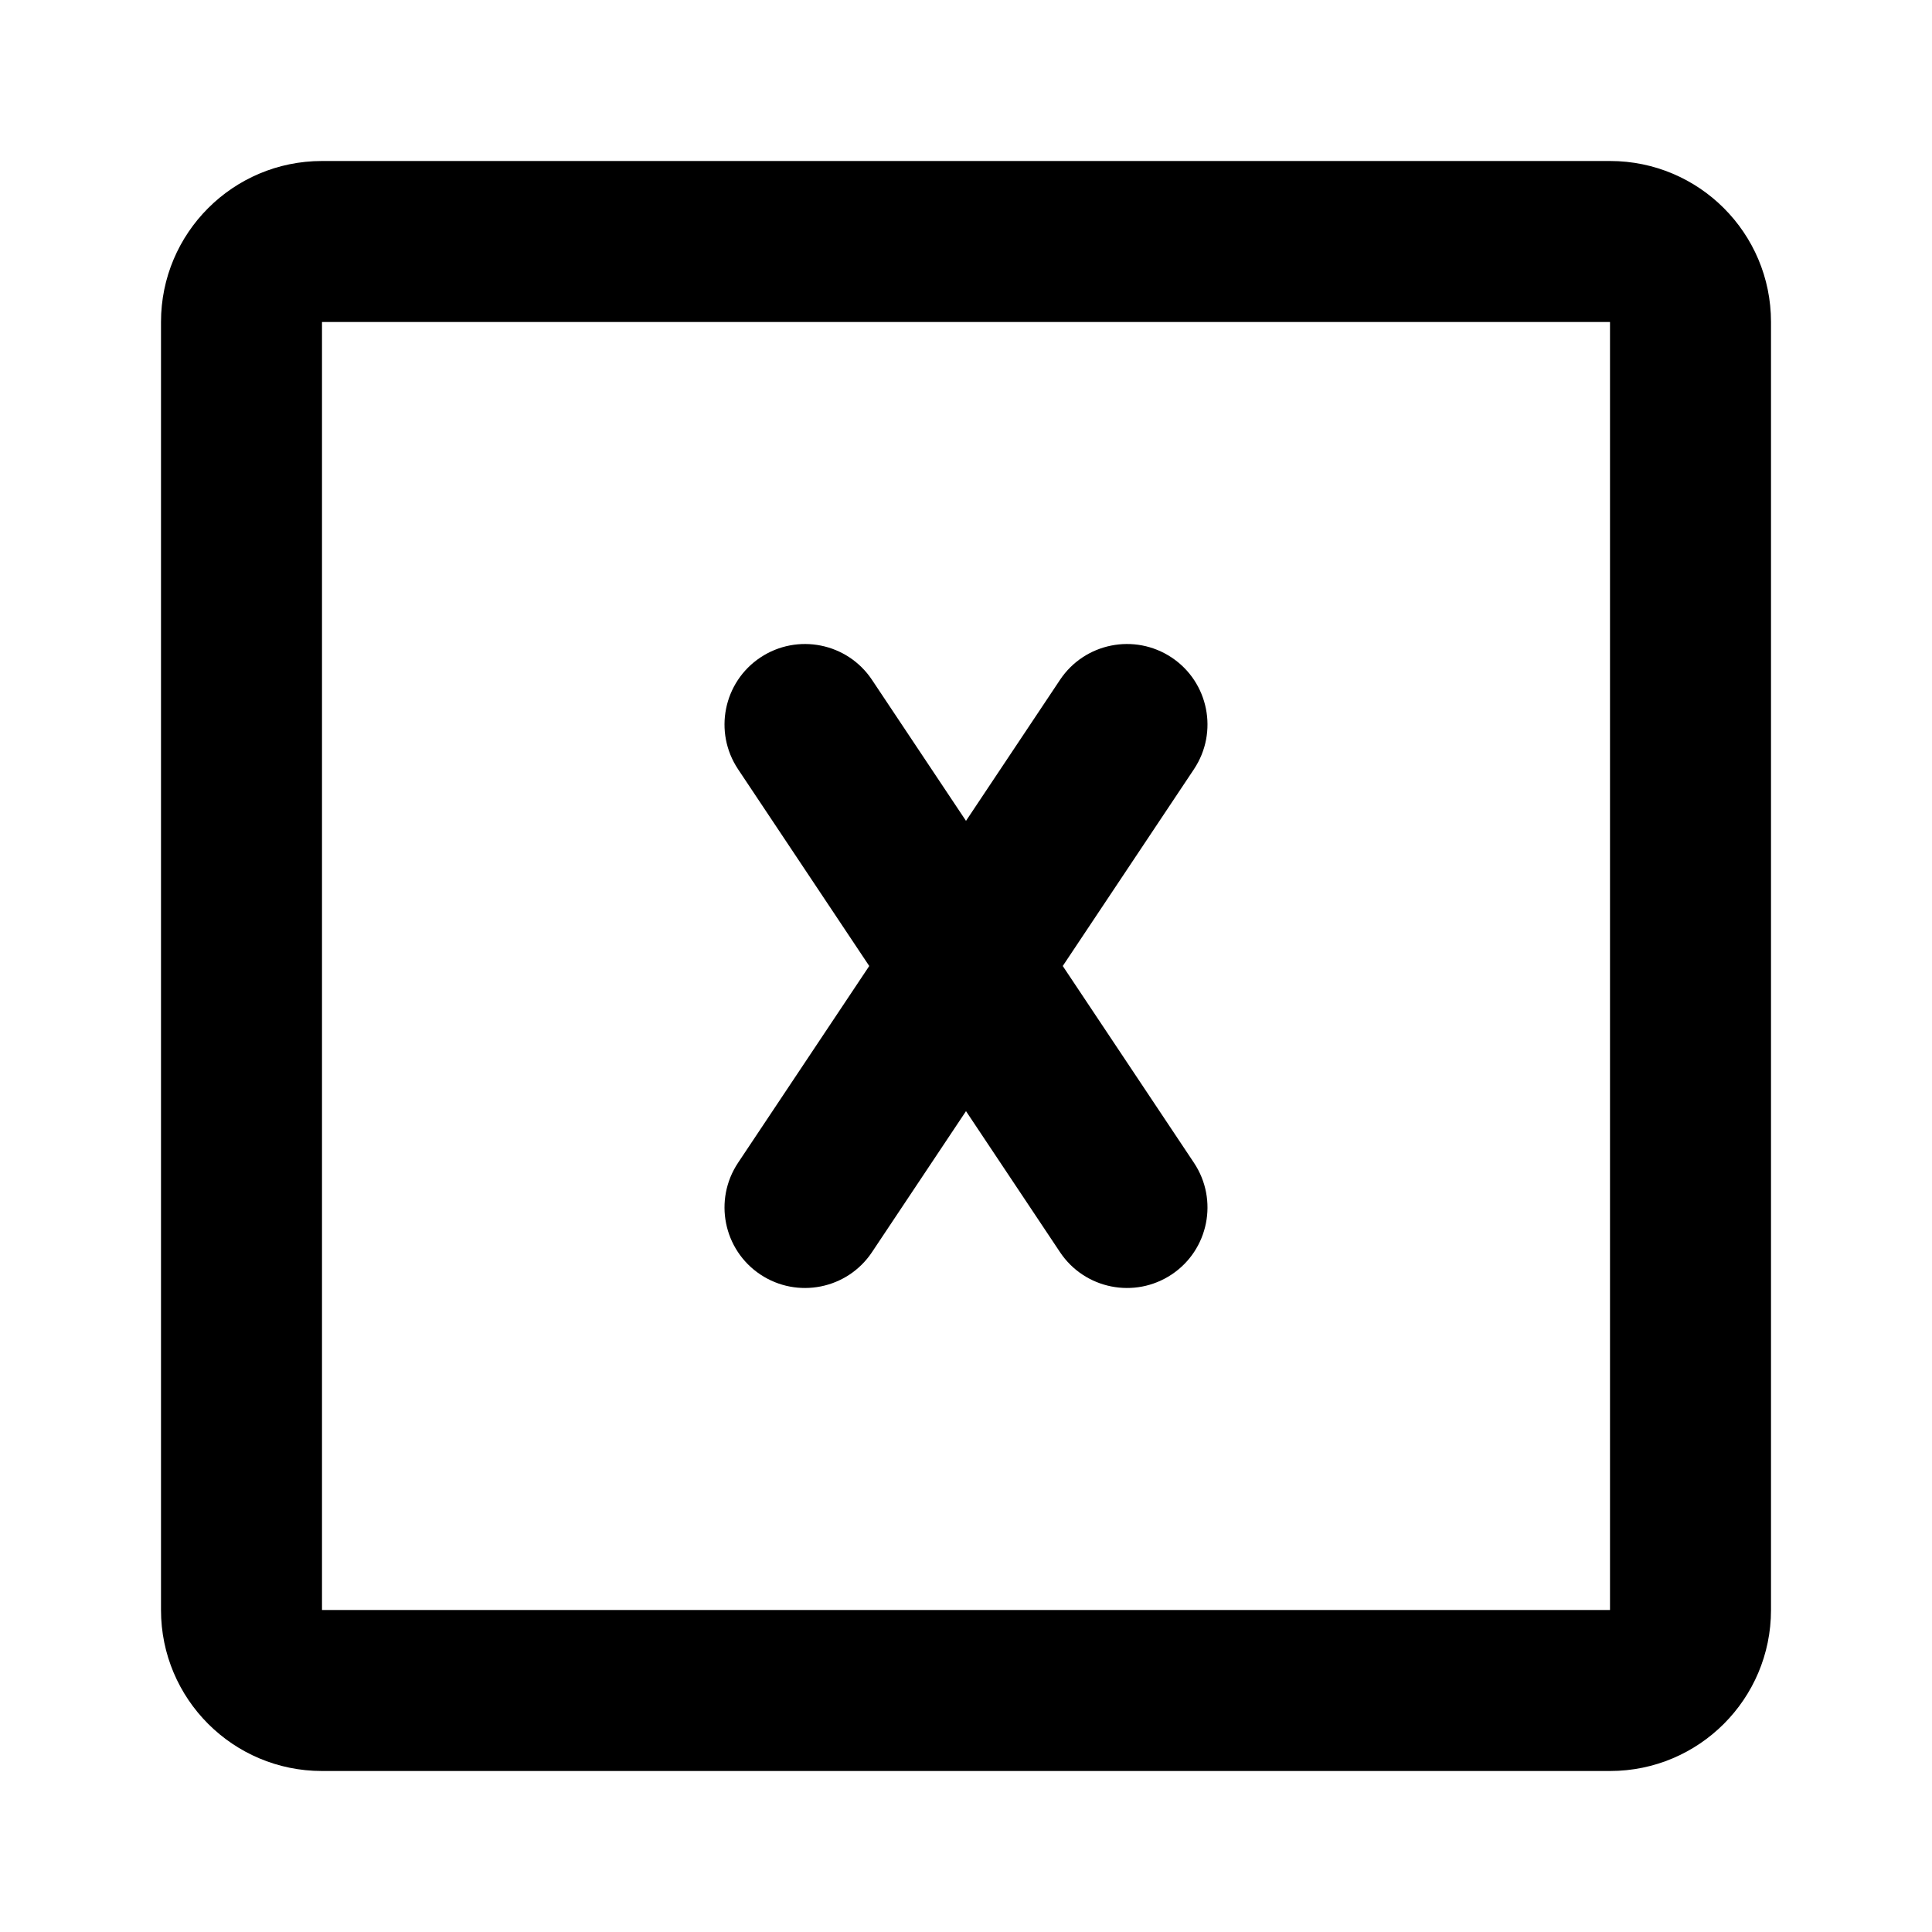 <svg width="24" height="24" viewBox="0 0 24 24" fill="none" xmlns="http://www.w3.org/2000/svg">
<path fill-rule="evenodd" clip-rule="evenodd" d="M2 4C2 2.895 2.895 2 4 2H20C21.105 2 22 2.895 22 4V20C22 21.105 21.105 22 20 22H4C2.895 22 2 21.105 2 20V4ZM20 4L4 4V20H20V4ZM9.445 8.168C9.905 7.862 10.526 7.986 10.832 8.445L12 10.197L13.168 8.445C13.474 7.986 14.095 7.862 14.555 8.168C15.014 8.474 15.138 9.095 14.832 9.555L13.202 12L14.832 14.445C15.138 14.905 15.014 15.526 14.555 15.832C14.095 16.138 13.474 16.014 13.168 15.555L12 13.803L10.832 15.555C10.526 16.014 9.905 16.138 9.445 15.832C8.986 15.526 8.862 14.905 9.168 14.445L10.798 12L9.168 9.555C8.862 9.095 8.986 8.474 9.445 8.168Z" fill="currentColor"/>
</svg>
